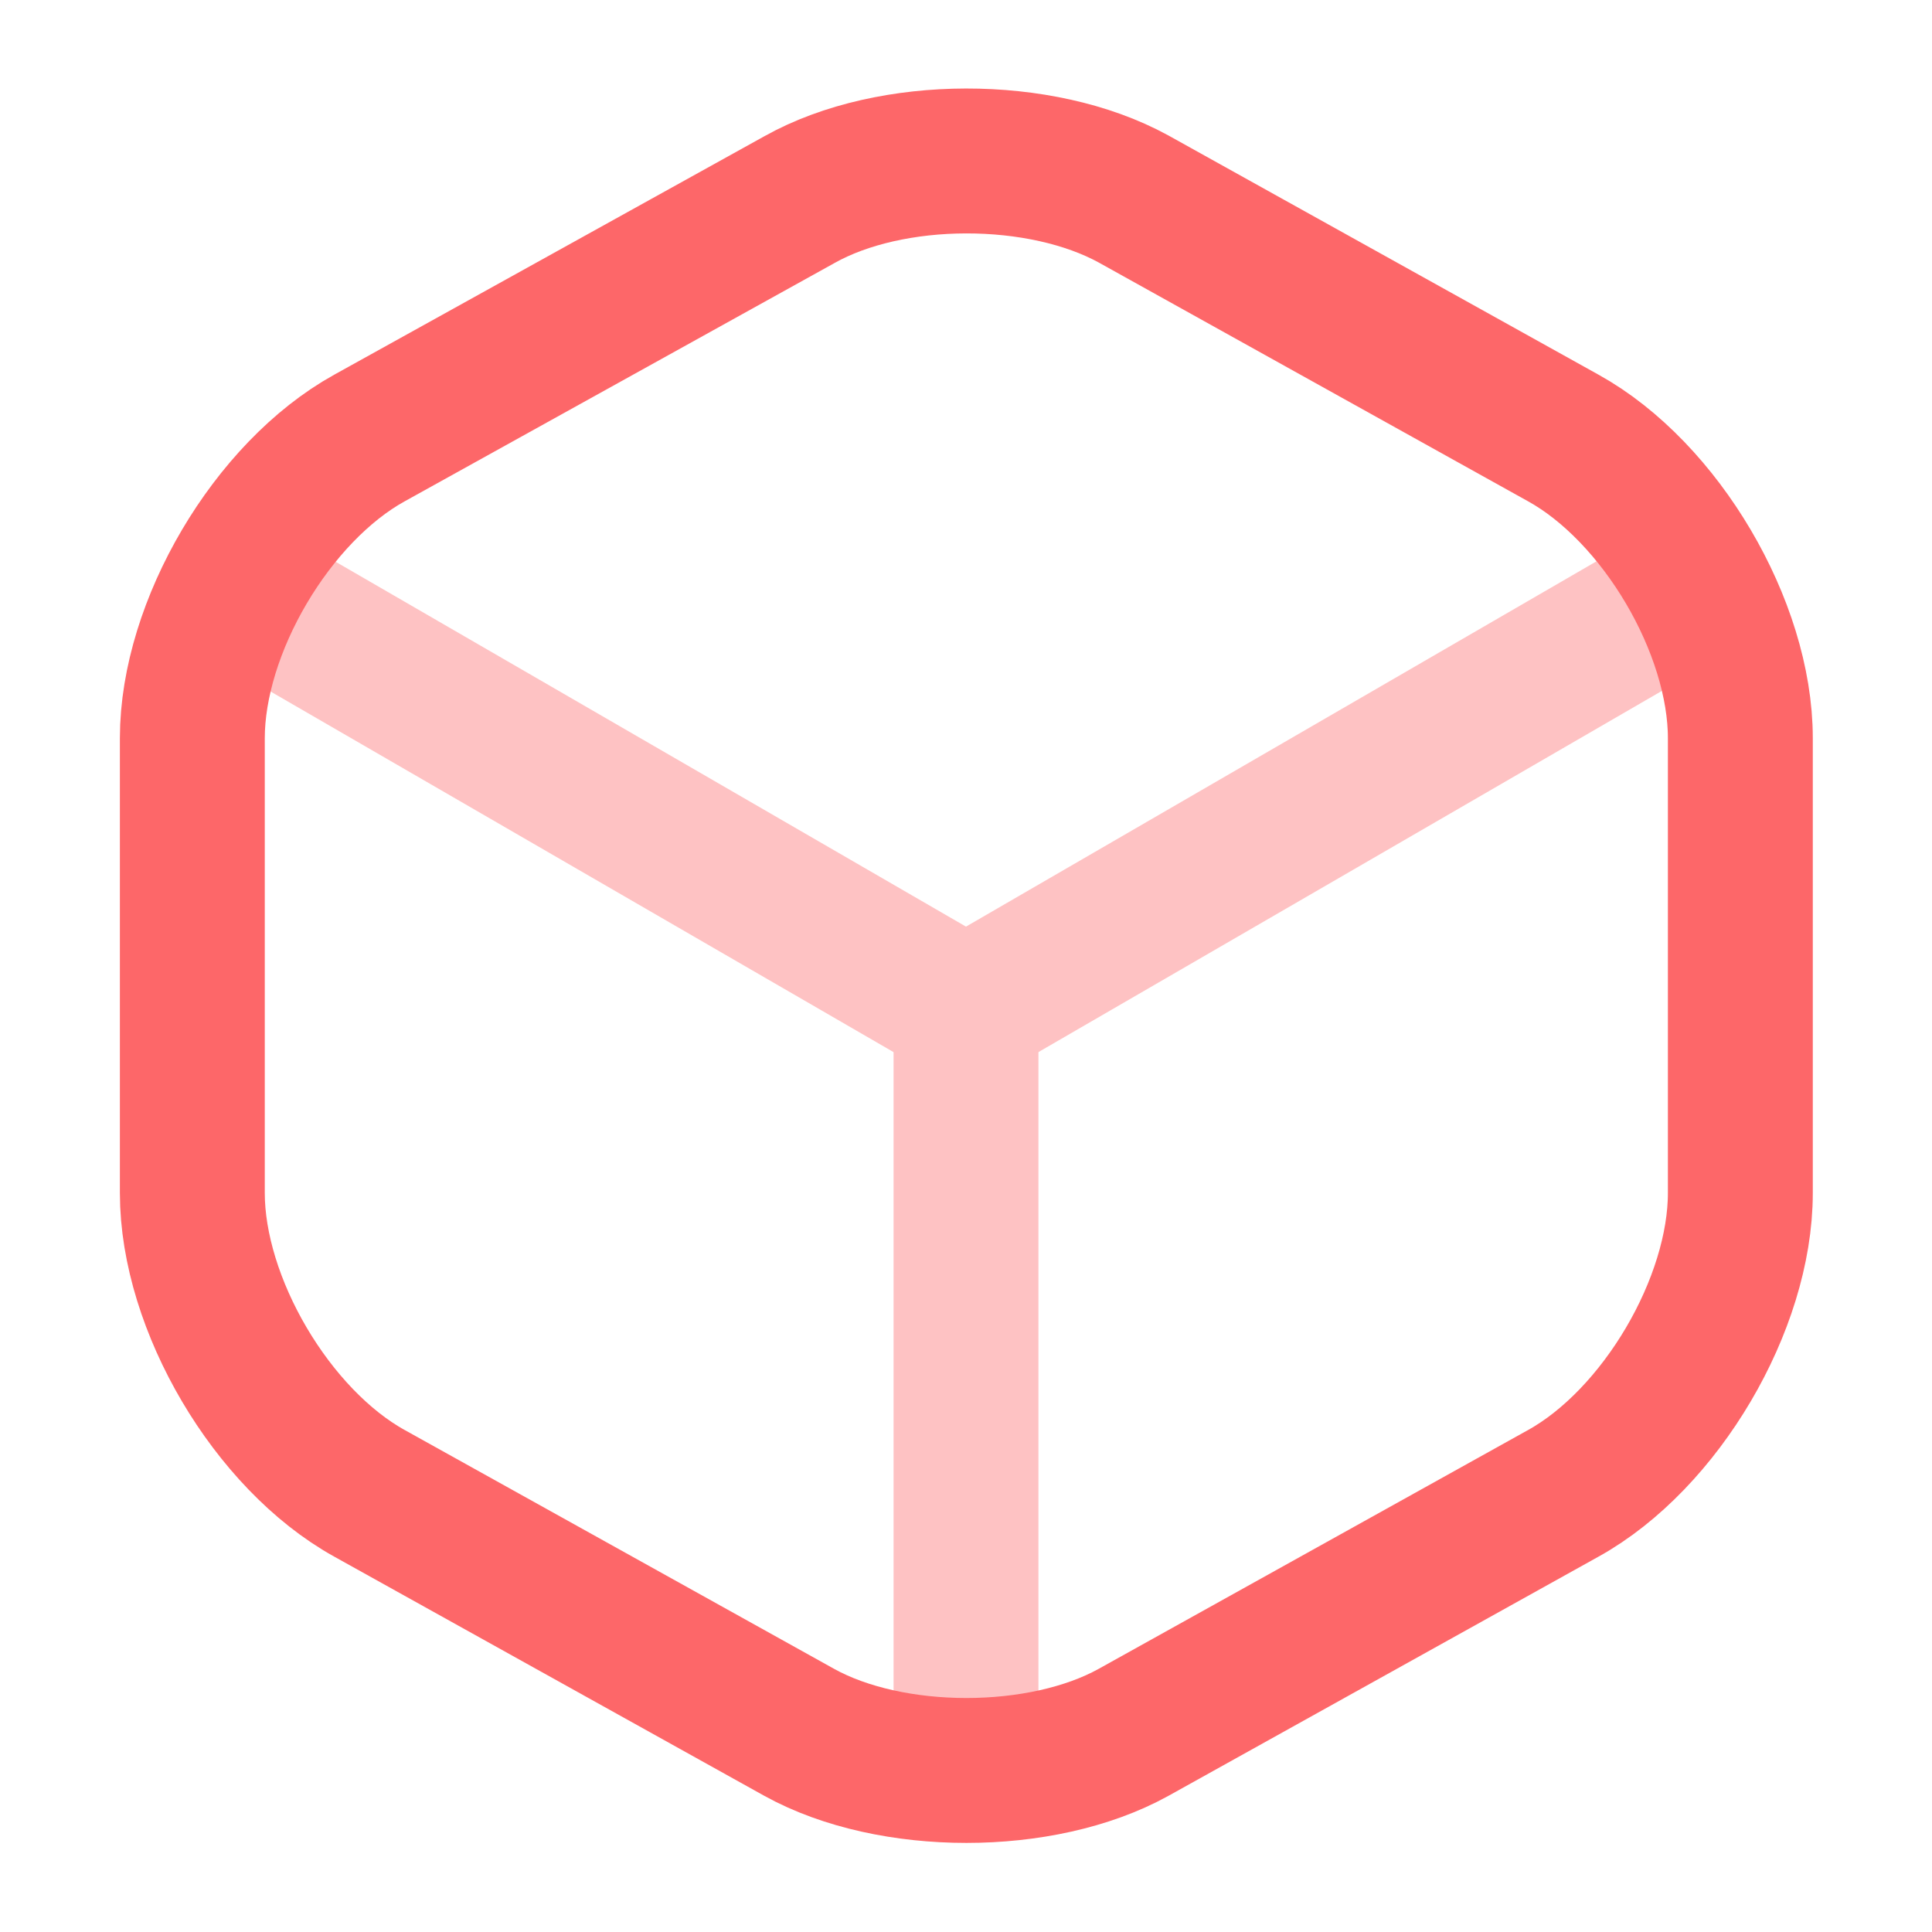 <svg width="20" height="20" viewBox="0 0 20 20" fill="none" xmlns="http://www.w3.org/2000/svg">
<g opacity="0.4">
<path d="M2.642 6.2L10 10.459L17.308 6.225" stroke="#FD6769" stroke-width="1.5" stroke-linecap="round" stroke-linejoin="round"/>
<path d="M10 18.009V10.45" stroke="#FD6769" stroke-width="1.5" stroke-linecap="round" stroke-linejoin="round"/>
</g>
<path d="M8.275 2.067L3.825 4.534C2.816 5.092 1.991 6.492 1.991 7.642V12.35C1.991 13.5 2.816 14.9 3.825 15.459L8.275 17.934C9.225 18.459 10.783 18.459 11.733 17.934L16.183 15.459C17.191 14.9 18.016 13.5 18.016 12.35V7.642C18.016 6.492 17.191 5.092 16.183 4.534L11.733 2.059C10.774 1.534 9.225 1.534 8.275 2.067Z" stroke="#FD6769" stroke-width="1.5" stroke-linecap="round" stroke-linejoin="round"/>
</svg>
